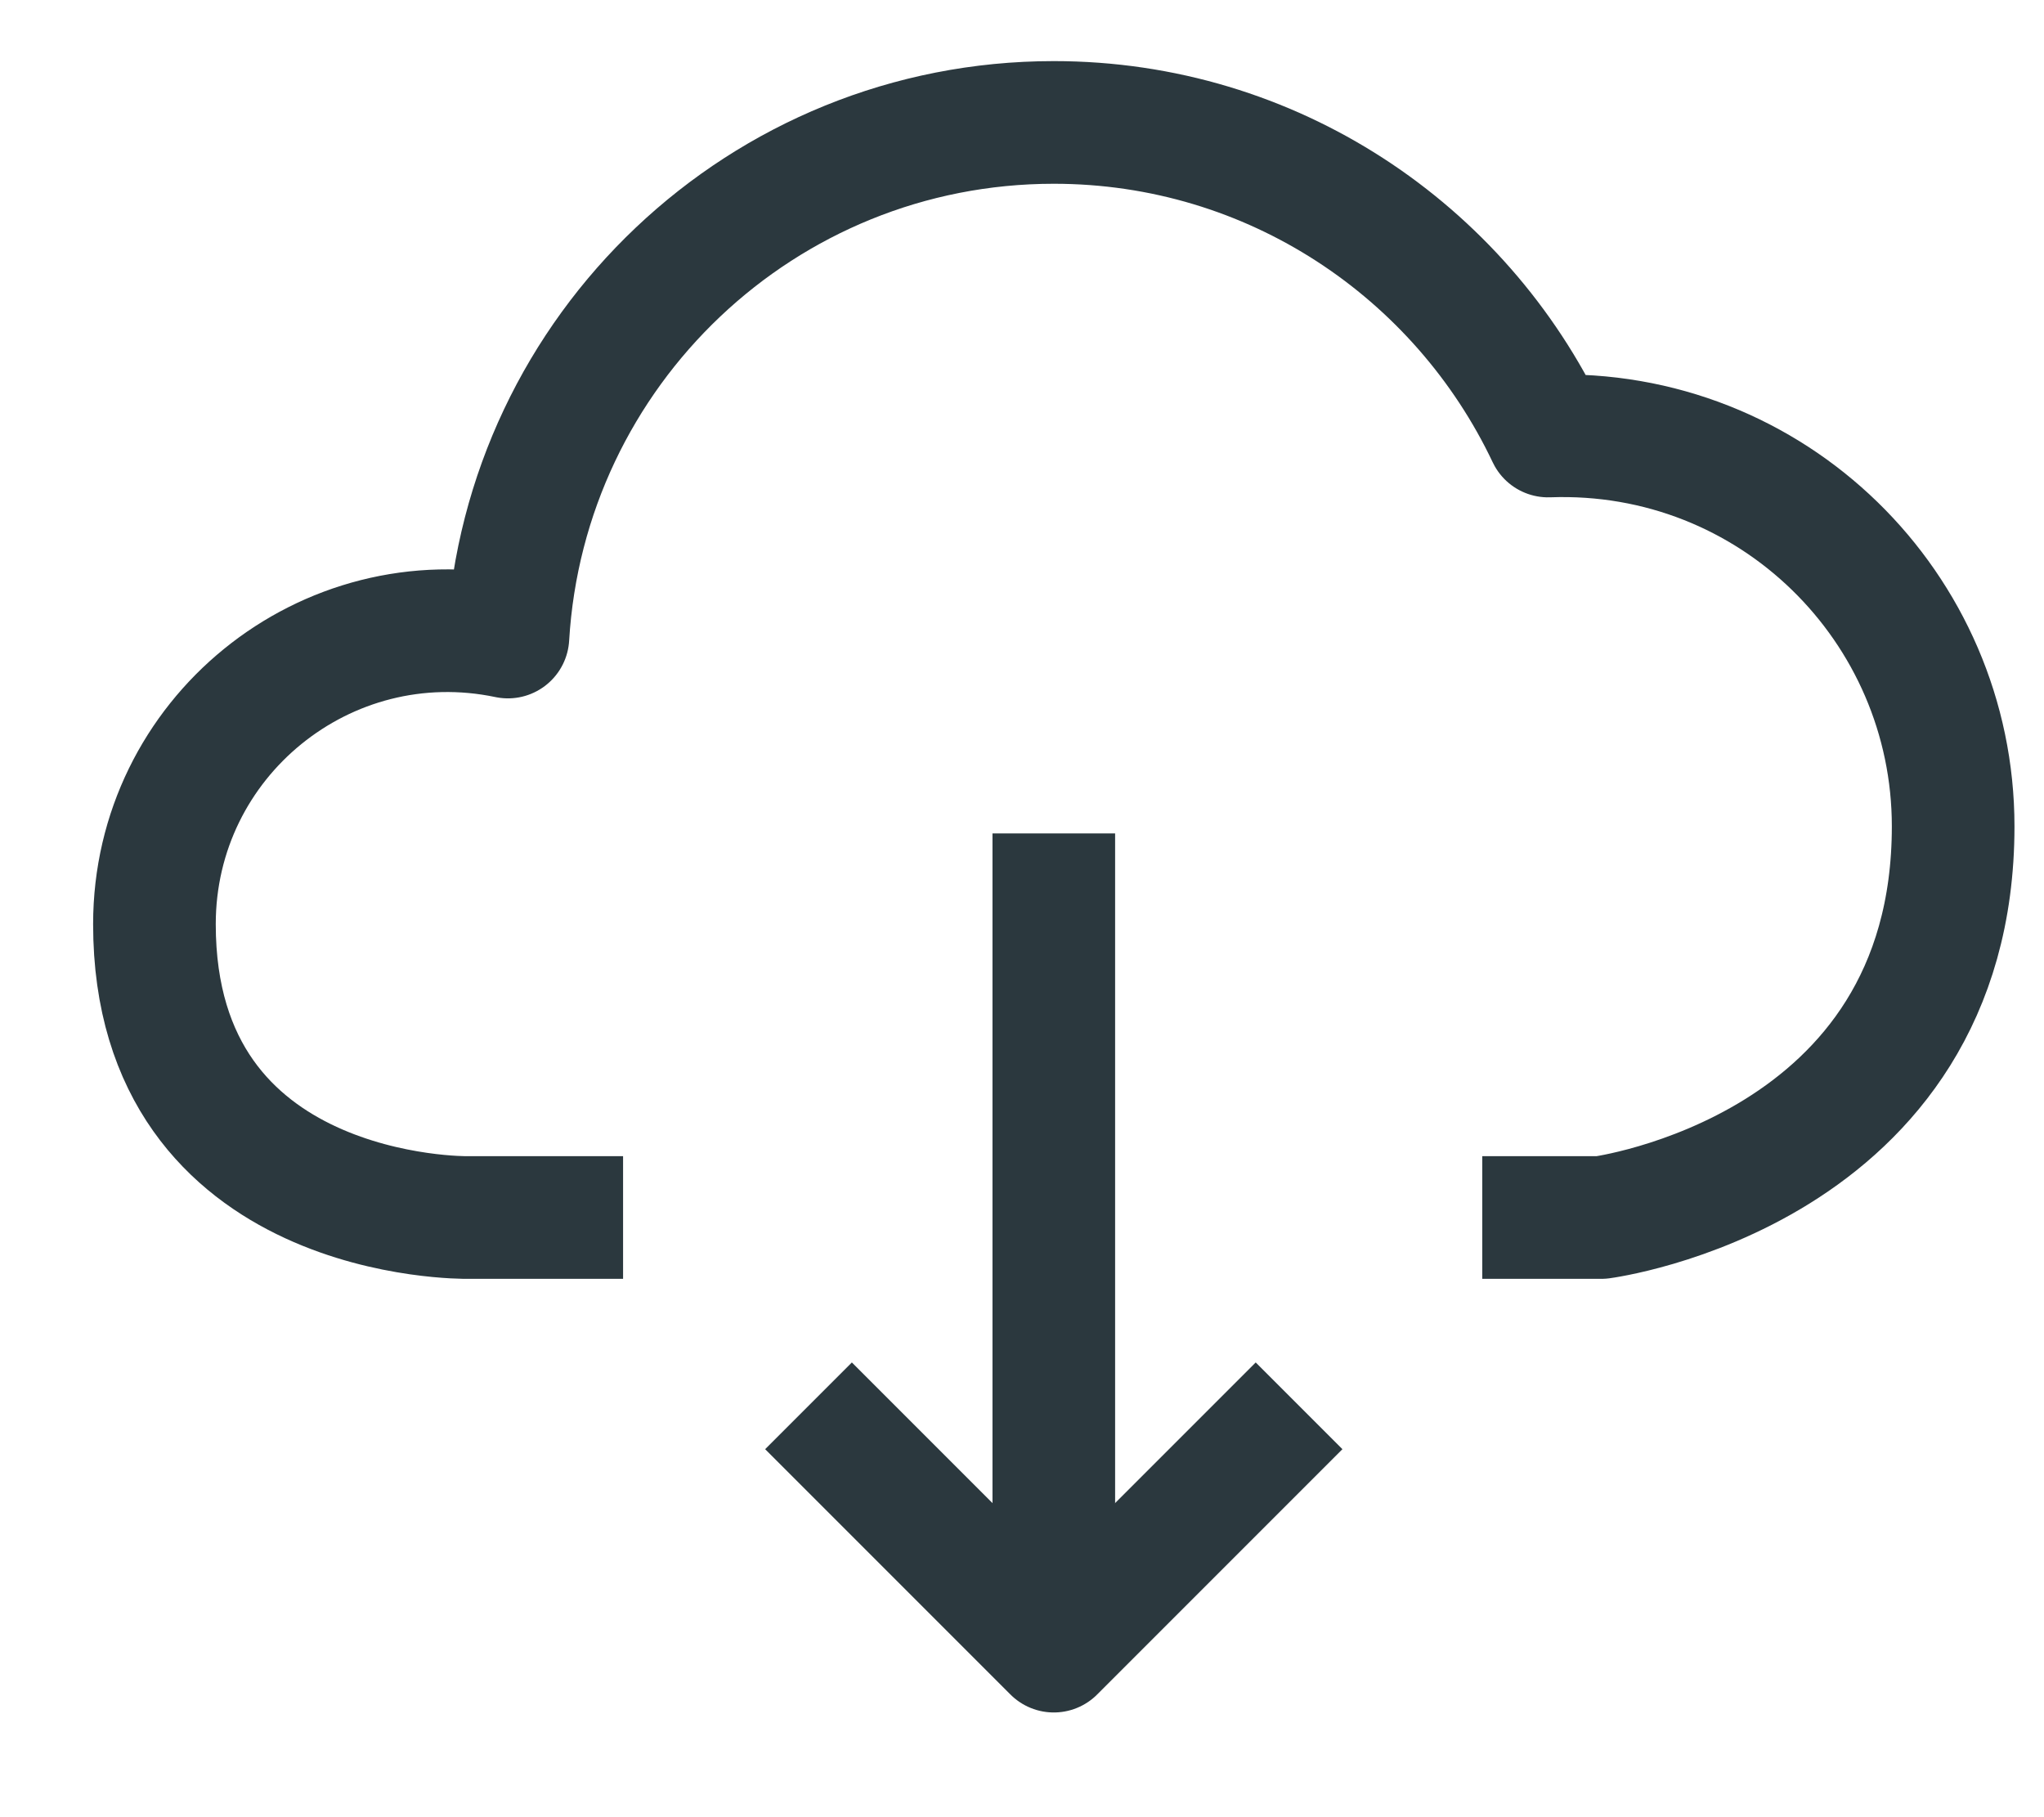 <?xml version="1.0" encoding="UTF-8"?>
<svg width="18px" height="16px" viewBox="0 0 18 16" version="1.1" xmlns="http://www.w3.org/2000/svg" xmlns:xlink="http://www.w3.org/1999/xlink">
    <title>Stroke 246 + Stroke 247 + Stroke 248</title>
    <g id="Segunda-Version-HF" stroke="none" stroke-width="1" fill="none" fill-rule="evenodd" stroke-linejoin="round">
        <g id="Forecast_Download" transform="translate(-112, -478)" stroke="#2B383E" stroke-width="1.08">
            <g id="SIDE-NAVIGATION" transform="translate(79, -41)">
                <g id="Info-Open" transform="translate(0, 352)">
                    <g id="ButtonDownload/Default" transform="translate(25, 155)">
                        <g id="Group-2" transform="translate(9, 11)">
                            <g id="Stroke-246-+-Stroke-247-+-Stroke-248" transform="translate(0, 2)">
                                <path d="M12.053,9.72 L13.101,9.72 C13.101,9.72 16.2,9.316 16.2,6.276 C16.2,4.35 14.61,2.767 12.633,2.839 C11.86,1.208 10.204,0.078 8.28,0.078 C5.714,0.078 3.623,2.082 3.473,4.609 C1.866,4.273 0.36,5.497 0.36,7.137 C0.36,9.76 3.115,9.72 3.115,9.72 L4.487,9.72" id="Stroke-246"></path>
                                <line x1="8.28" y1="13.538" x2="8.28" y2="6.338" id="Stroke-247"></line>
                                <polyline id="Stroke-248" points="6.12 11.378 8.28 13.538 10.44 11.378"></polyline>
                            </g>
                        </g>
                    </g>
                </g>
            </g>
        </g>
    </g>
</svg>